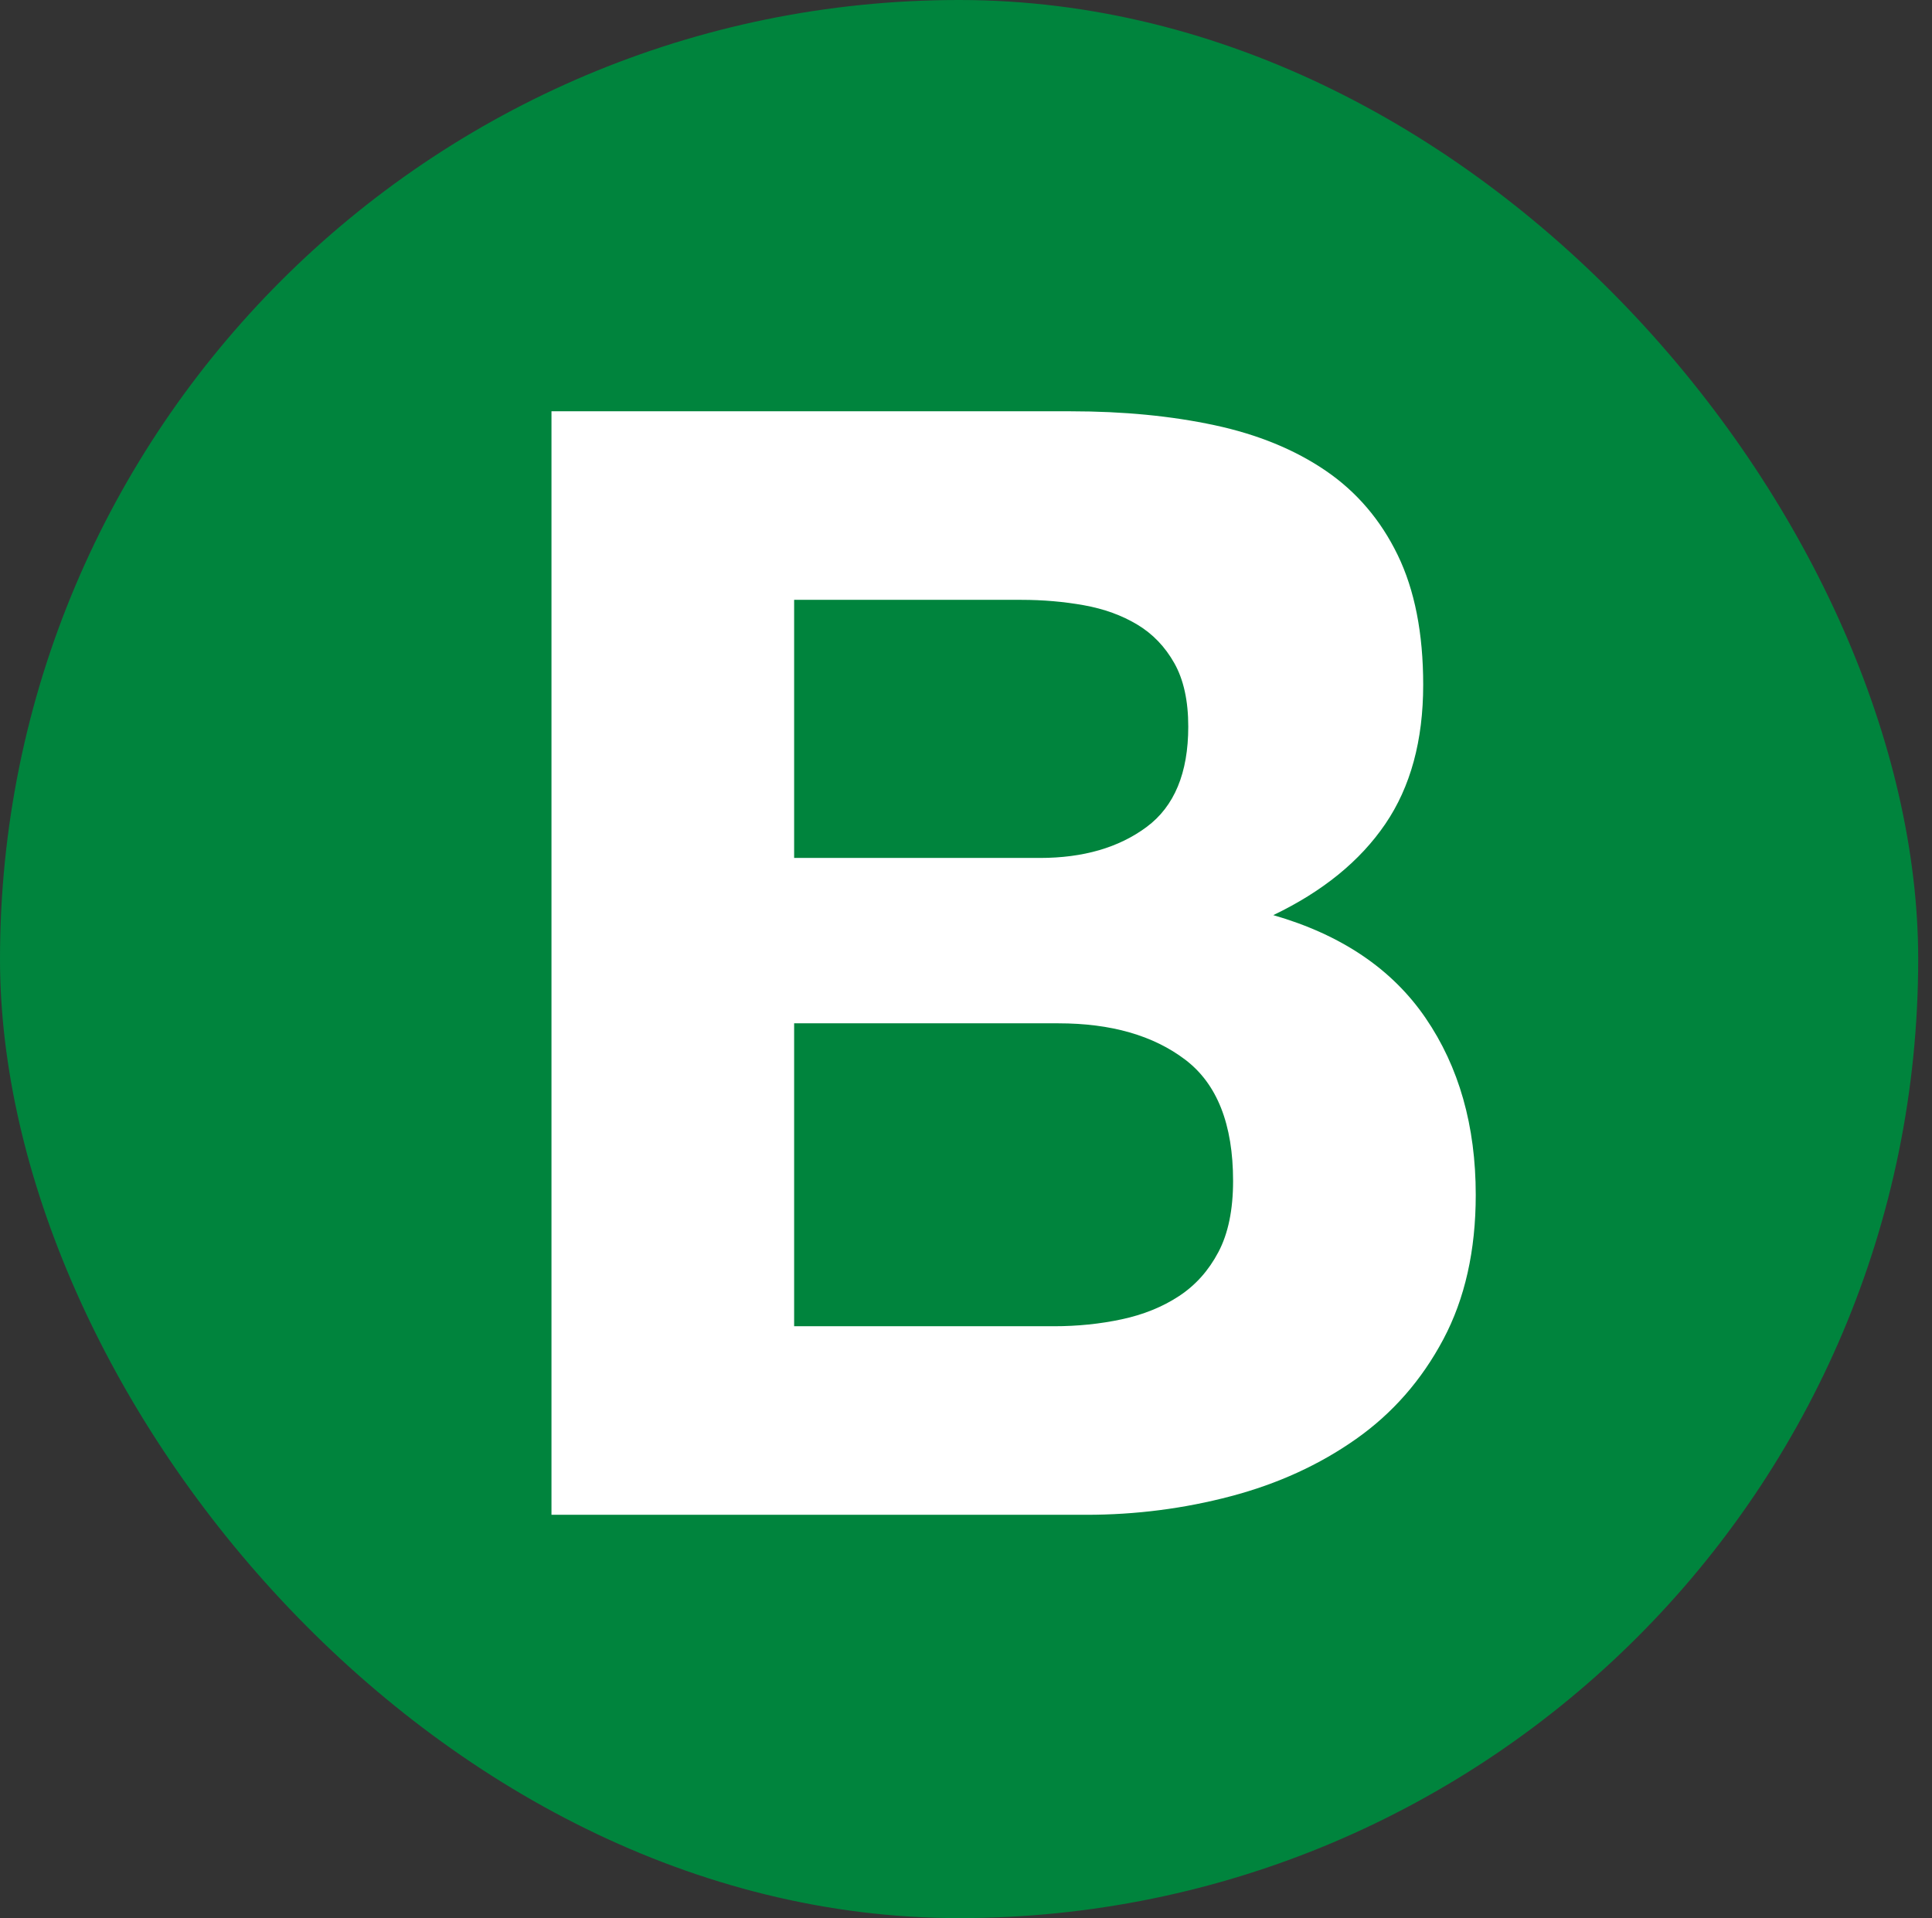 <?xml version="1.0" encoding="UTF-8"?>
<svg width="140px" height="139px" viewBox="0 0 140 139" version="1.1" xmlns="http://www.w3.org/2000/svg" xmlns:xlink="http://www.w3.org/1999/xlink">
    <rect x="0" y="0" width="140" height="139" fill="#333333" stroke="none"/>
    <title>B-Icon</title>
    <g id="Master-screens-and-symbols" stroke="none" stroke-width="1" fill="none" fill-rule="evenodd">
        <g id="B-Icon" fill-rule="nonzero">
            <rect id="Pill-Copy" fill="#00843D" x="0" y="0" width="139" height="139" rx="69.5"></rect>
            <path d="M78.714,109.773 C82.298,109.773 85.789,109.325 89.186,108.429 C92.584,107.533 95.608,106.152 98.258,104.285 C100.909,102.419 103.018,100.011 104.586,97.061 C106.154,94.112 106.938,90.621 106.938,86.589 C106.938,81.587 105.725,77.312 103.298,73.765 C100.872,70.219 97.194,67.736 92.266,66.317 C95.85,64.6 98.557,62.397 100.386,59.709 C102.216,57.021 103.13,53.661 103.13,49.629 C103.13,45.896 102.514,42.76 101.282,40.221 C100.05,37.683 98.314,35.648 96.074,34.117 C93.834,32.587 91.146,31.485 88.01,30.813 C84.874,30.141 81.402,29.805 77.594,29.805 L39.962,29.805 L39.962,109.773 L78.714,109.773 Z M75.354,62.173 L57.546,62.173 L57.546,43.469 L74.01,43.469 C75.578,43.469 77.09,43.6 78.546,43.861 C80.002,44.123 81.29,44.589 82.41,45.261 C83.53,45.933 84.426,46.867 85.098,48.061 C85.77,49.256 86.106,50.787 86.106,52.653 C86.106,56.013 85.098,58.44 83.082,59.933 C81.066,61.427 78.49,62.173 75.354,62.173 Z M76.362,96.109 L57.546,96.109 L57.546,74.157 L76.698,74.157 C80.506,74.157 83.568,75.035 85.882,76.789 C88.197,78.544 89.354,81.475 89.354,85.581 C89.354,87.672 89,89.389 88.29,90.733 C87.581,92.077 86.629,93.141 85.434,93.925 C84.24,94.709 82.858,95.269 81.29,95.605 C79.722,95.941 78.08,96.109 76.362,96.109 Z" id="B" fill="#FFFFFF"></path>
        </g>
    </g>
</svg>